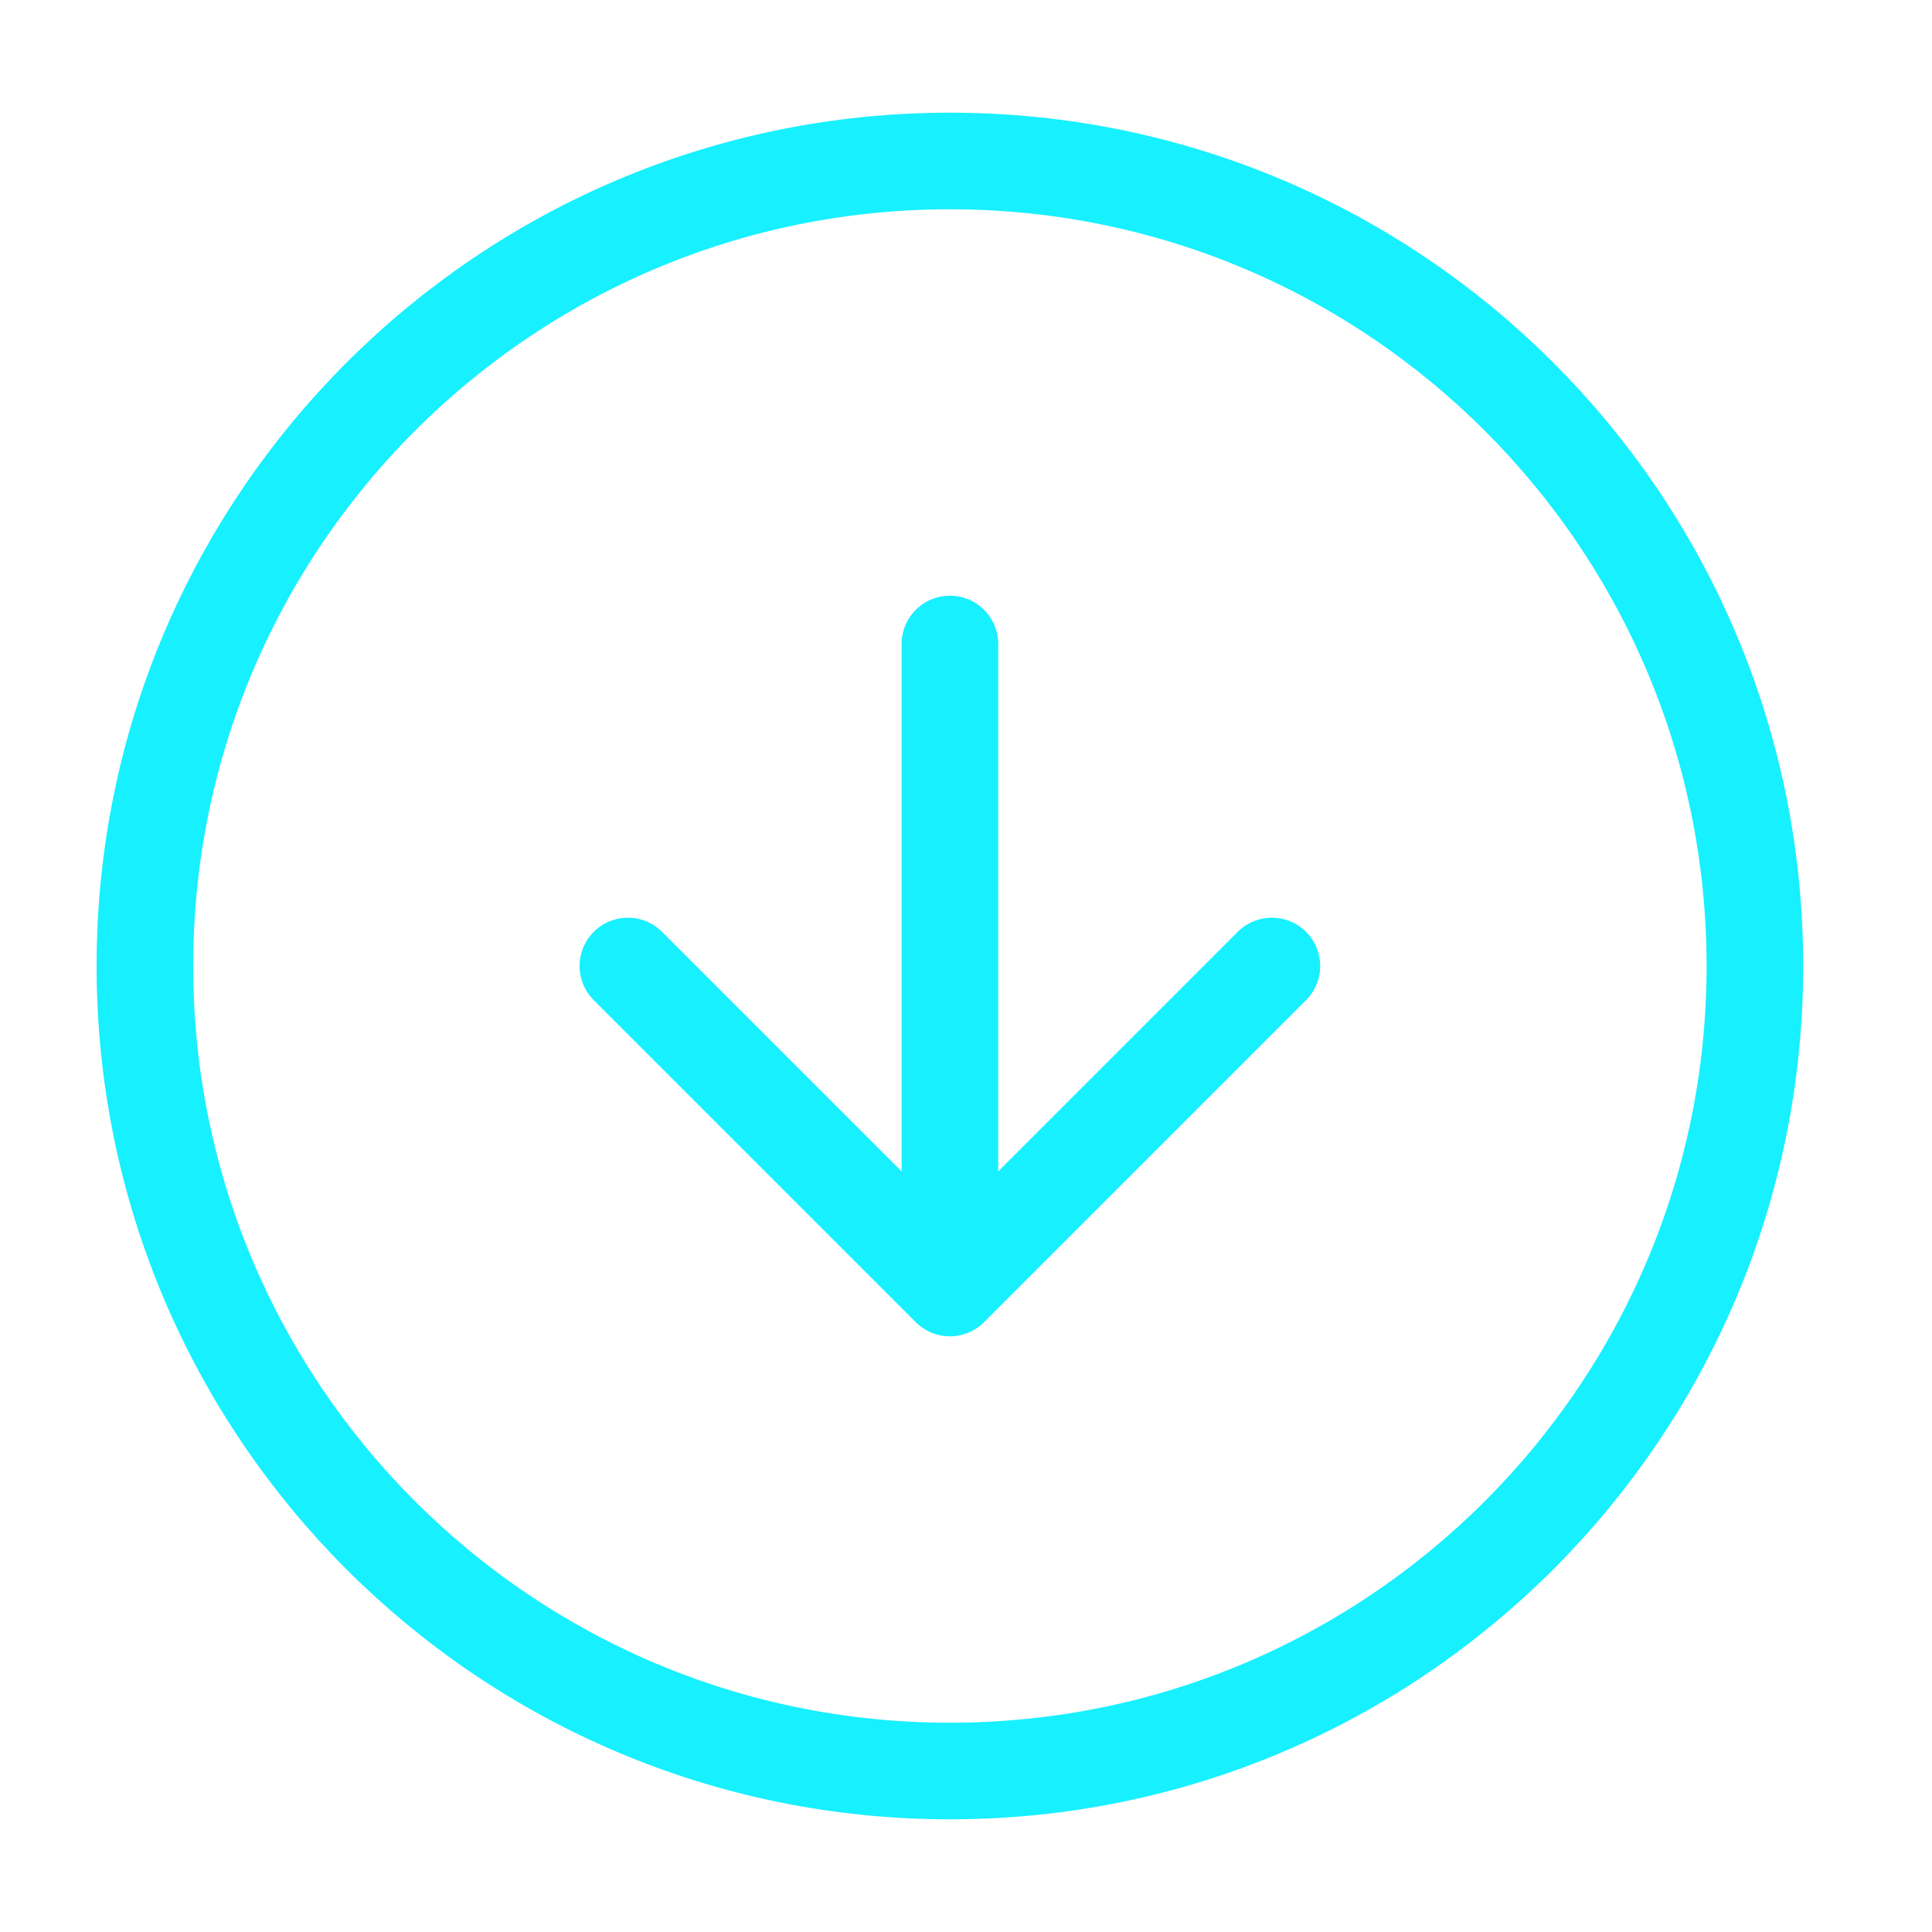 <svg width="40" height="40" viewBox="0 0 40 40" fill="none" xmlns="http://www.w3.org/2000/svg">
<path d="M13 20L19.667 26.667M19.667 26.667L26.333 20M19.667 26.667V13.333M36.333 20C36.333 29.205 28.872 36.667 19.667 36.667C10.462 36.667 3 29.205 3 20C3 10.795 10.462 3.333 19.667 3.333C28.872 3.333 36.333 10.795 36.333 20Z" stroke="#17F0FF" stroke-width="2" stroke-linecap="round" stroke-linejoin="round"/>
</svg>
